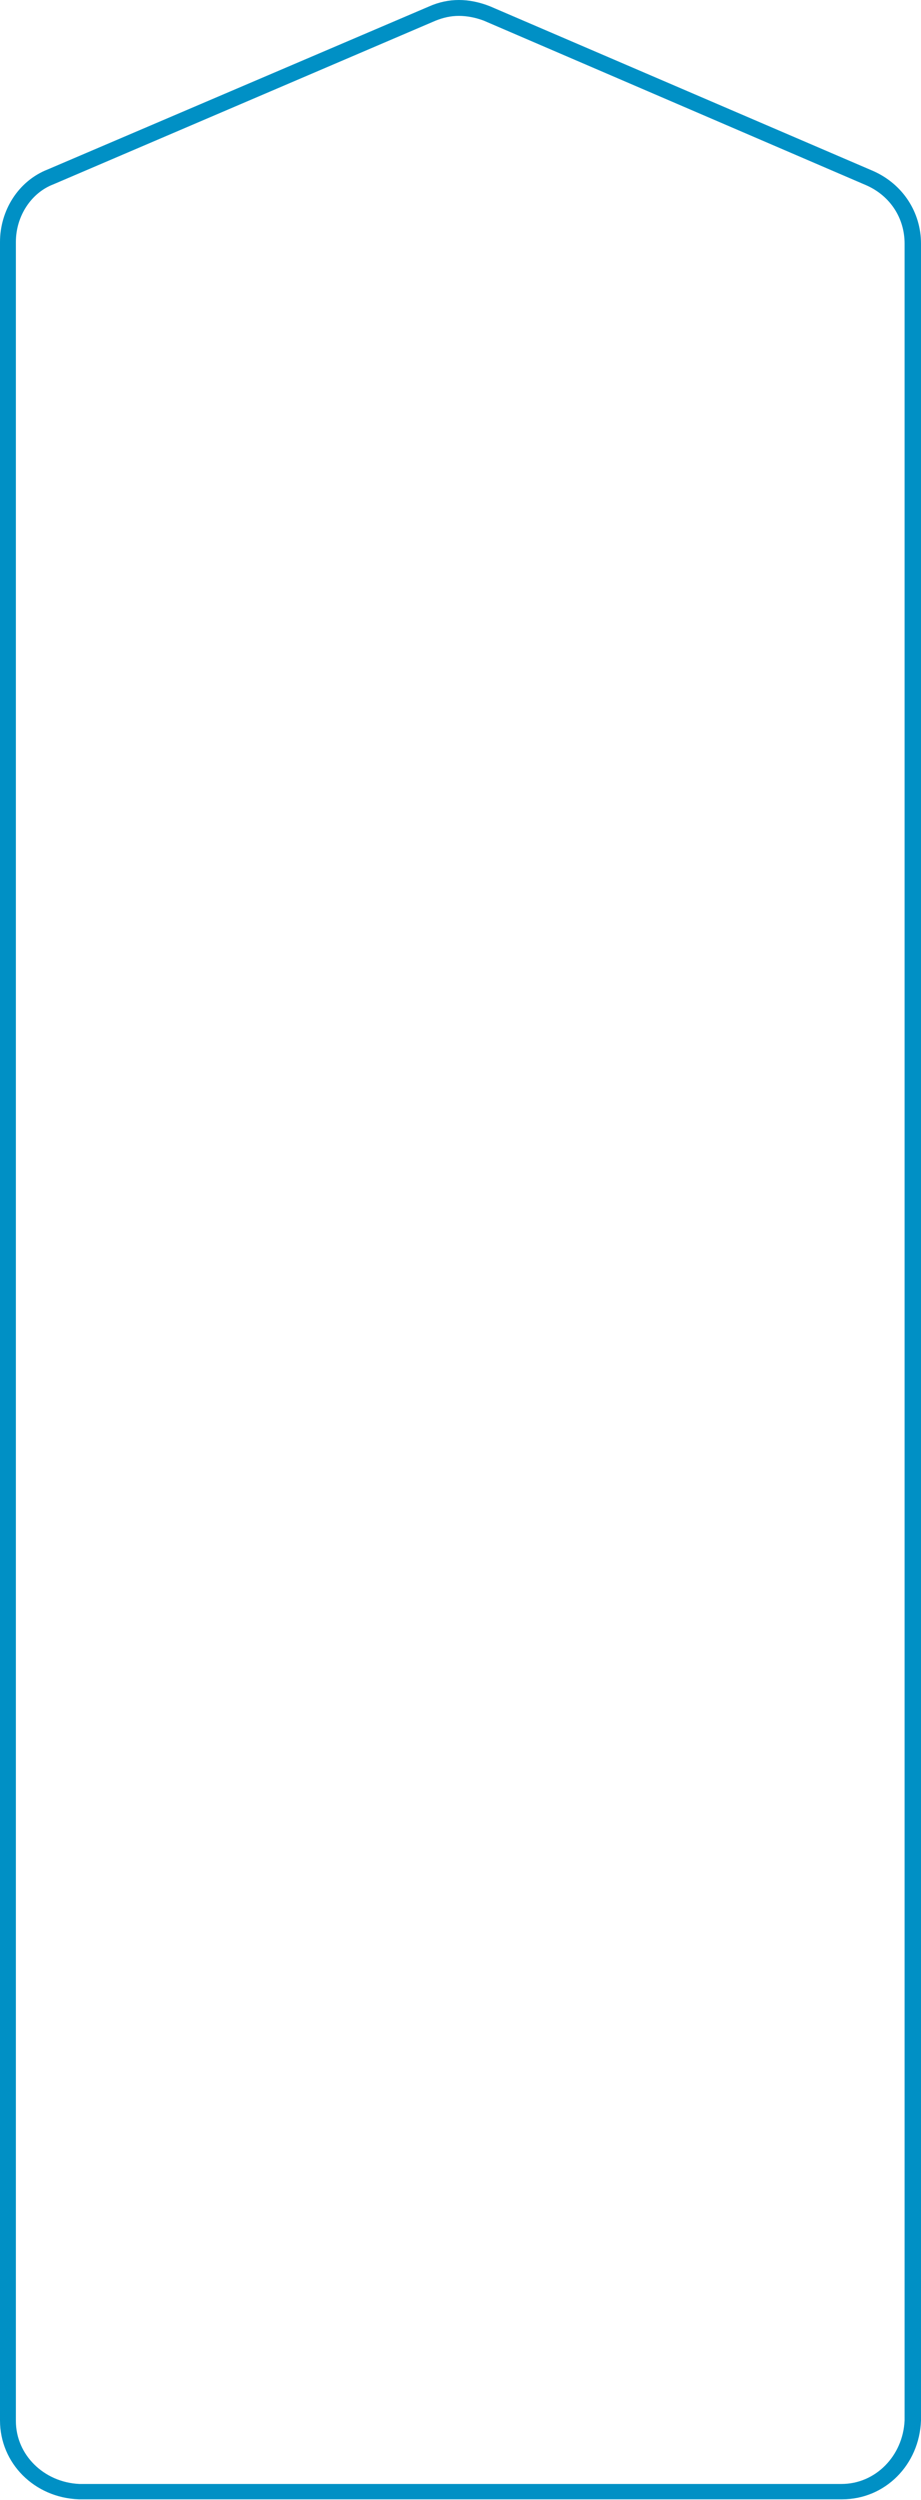 <?xml version="1.0" encoding="utf-8"?>
<!-- Generator: Adobe Illustrator 21.0.0, SVG Export Plug-In . SVG Version: 6.00 Build 0)  -->
<svg version="1.1" id="Layer_1" xmlns="http://www.w3.org/2000/svg" xmlns:xlink="http://www.w3.org/1999/xlink" x="0px" y="0px"
	 viewBox="0 0 174 472" style="enable-background:new 0 0 174 472;" xml:space="preserve">
<style type="text/css">
	.st0{fill:#0090C5;}
</style>
<title>Untitled-1</title>
<path class="st0" d="M86.7,3c1.5,0,3.1,0.3,4.7,0.9l72.3,31.1c4.5,2,7.2,6.2,7.2,11v411c-0.3,6.7-5.5,12-11.9,12H15
	c-6.7-0.3-12-5.5-12-11.9V45.7c0-4.9,2.9-9.3,7.1-10.9l0,0l0,0L82.3,3.9C83.8,3.3,85.2,3,86.7,3 M86.7,0c-1.9,0-3.8,0.4-5.6,1.2
	L9,32c-5.6,2.2-9,7.8-9,13.7v411.3c0,8.1,6.5,14.6,14.9,14.9h144.2c8.1,0,14.6-6.5,14.9-14.9V46c0-5.9-3.4-11.2-9-13.7L92.6,1.2
	C90.6,0.4,88.6,0,86.7,0L86.7,0z"/>
</svg>
